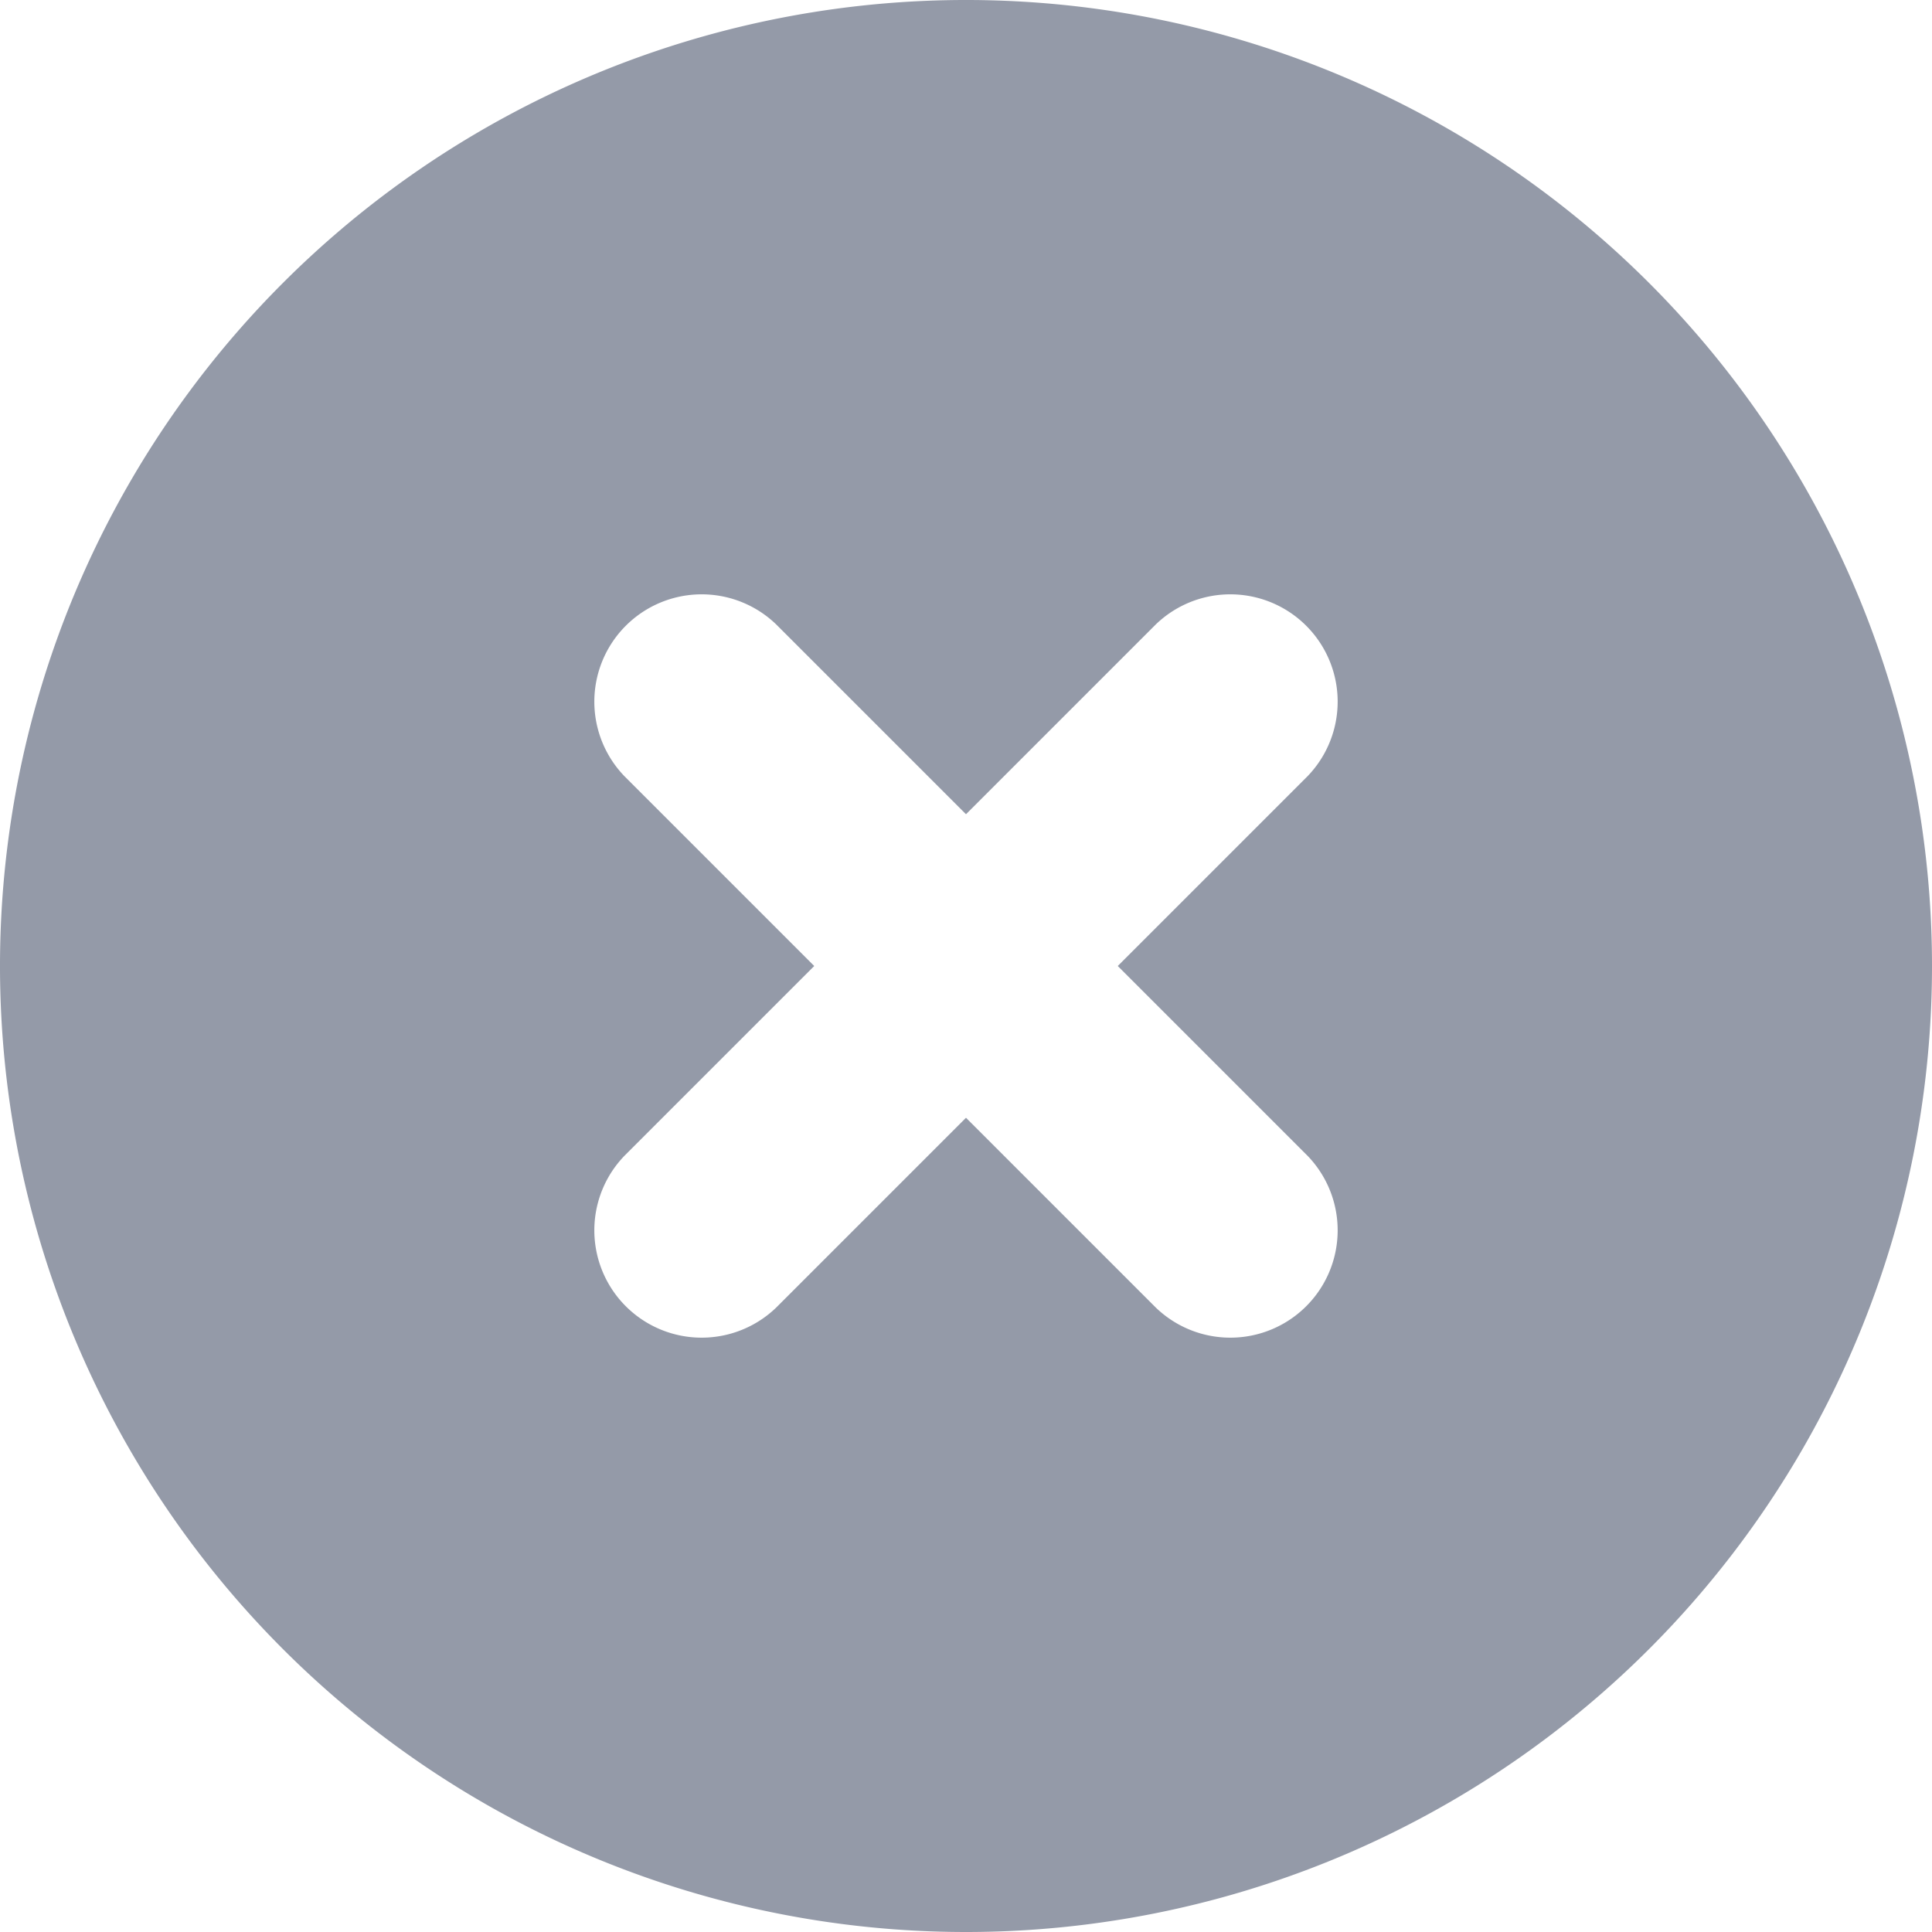 <svg id="_-s-shanc" data-name="-s-shanc" xmlns="http://www.w3.org/2000/svg" width="18" height="18" viewBox="0 0 18 18">
  <defs>
    <style>
      .cls-1 {
        fill: #949aa8;
      }
    </style>
  </defs>
  <path id="shanc" class="cls-1" d="M1472,84a9,9,0,1,1,9-9A9,9,0,0,1,1472,84Zm3.182-10.768a1,1,0,0,0-1.414-1.414L1472,73.586l-1.768-1.768a1,1,0,0,0-1.414,1.414L1470.586,75l-1.768,1.768a1,1,0,0,0,1.414,1.414L1472,76.414l1.768,1.768a1,1,0,0,0,1.414-1.414L1473.414,75Z" transform="translate(-1463 -66)"/>
</svg>
